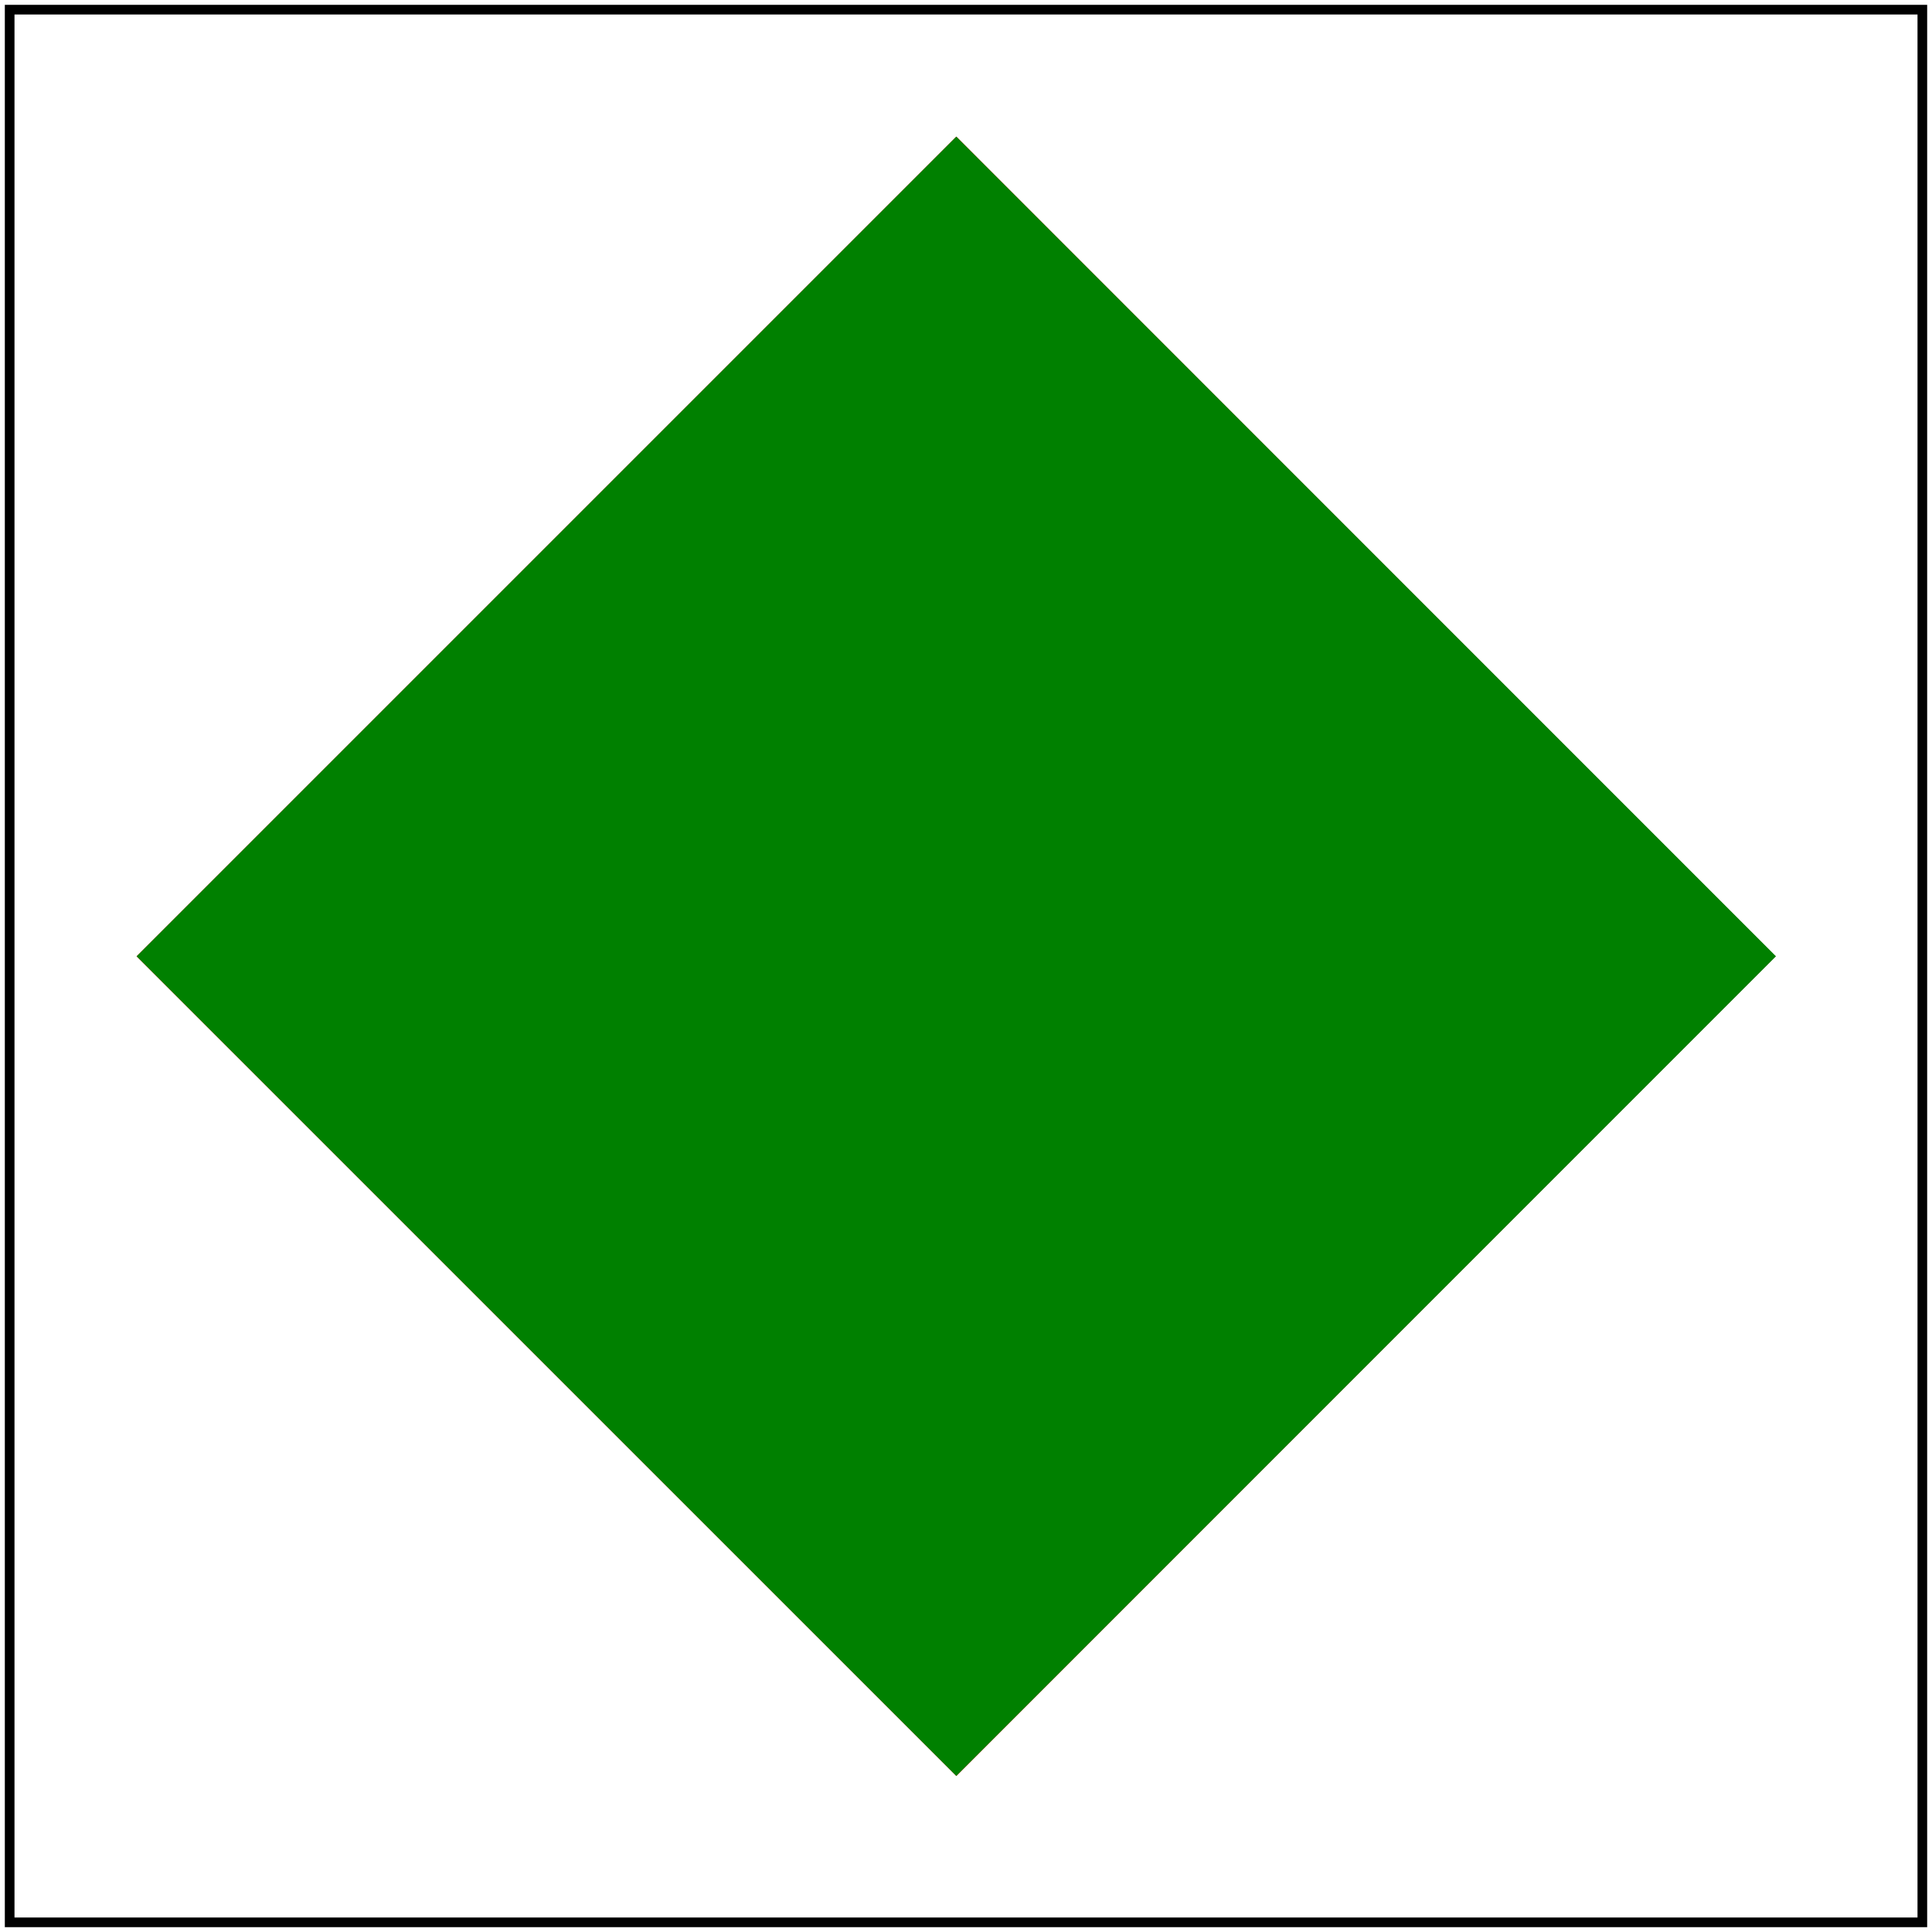 <svg id="svg1" viewBox="0 0 200 200" xmlns="http://www.w3.org/2000/svg">
    <title>`rotate`</title>

    <!-- should be covered -->
    <path id="path1" d="M 99,14.14 L 183.8,99 L 99,183.85 L 14.14,99 Z" fill="red"/>

    <g id="g1" transform="rotate(45)">
        <rect id="rect1" x="80" y="-60" width="120" height="120" fill="green"/>
    </g>

    <!-- image frame -->
    <rect id="frame" x="1" y="1" width="198" height="198" fill="none" stroke="black"/>
</svg>
